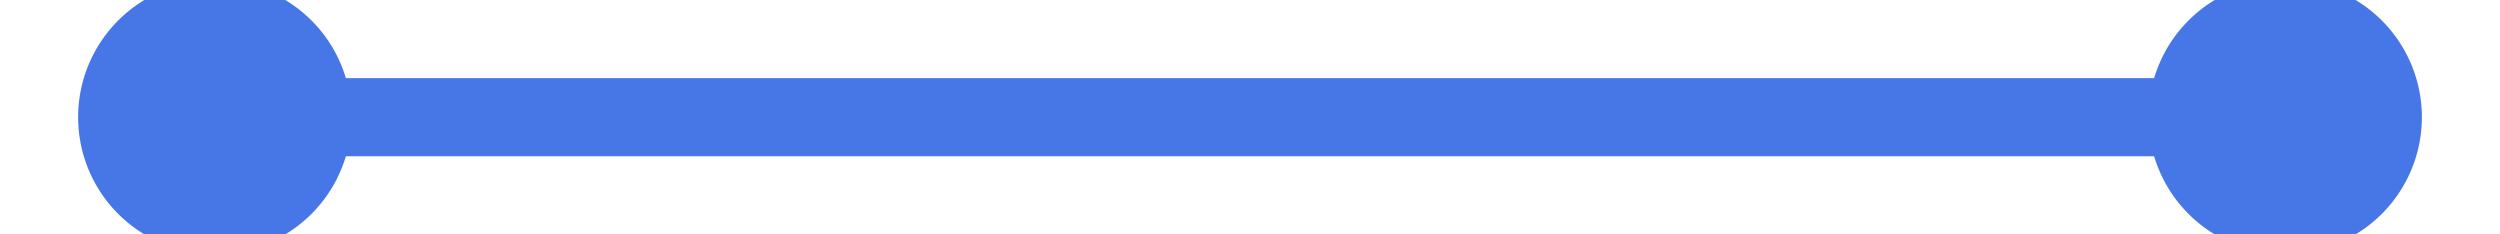 ﻿<?xml version="1.0" encoding="utf-8"?>
<svg version="1.1" xmlns:xlink="http://www.w3.org/1999/xlink" width="64px" height="6px" preserveAspectRatio="xMinYMid meet" viewBox="160 89  64 4" xmlns="http://www.w3.org/2000/svg">
  <path d="M 165.5 87.5  A 3.5 3.5 0 0 0 162 91 A 3.5 3.5 0 0 0 165.5 94.5 A 3.5 3.5 0 0 0 169 91 A 3.5 3.5 0 0 0 165.5 87.5 Z M 218.5 87.5  A 3.5 3.5 0 0 0 215 91 A 3.5 3.5 0 0 0 218.5 94.5 A 3.5 3.5 0 0 0 222 91 A 3.5 3.5 0 0 0 218.5 87.5 Z " fill-rule="nonzero" fill="#4777e6" stroke="none" />
  <path d="M 164 91  L 220 91  " stroke-width="2" stroke="#4777e6" fill="none" />
</svg>